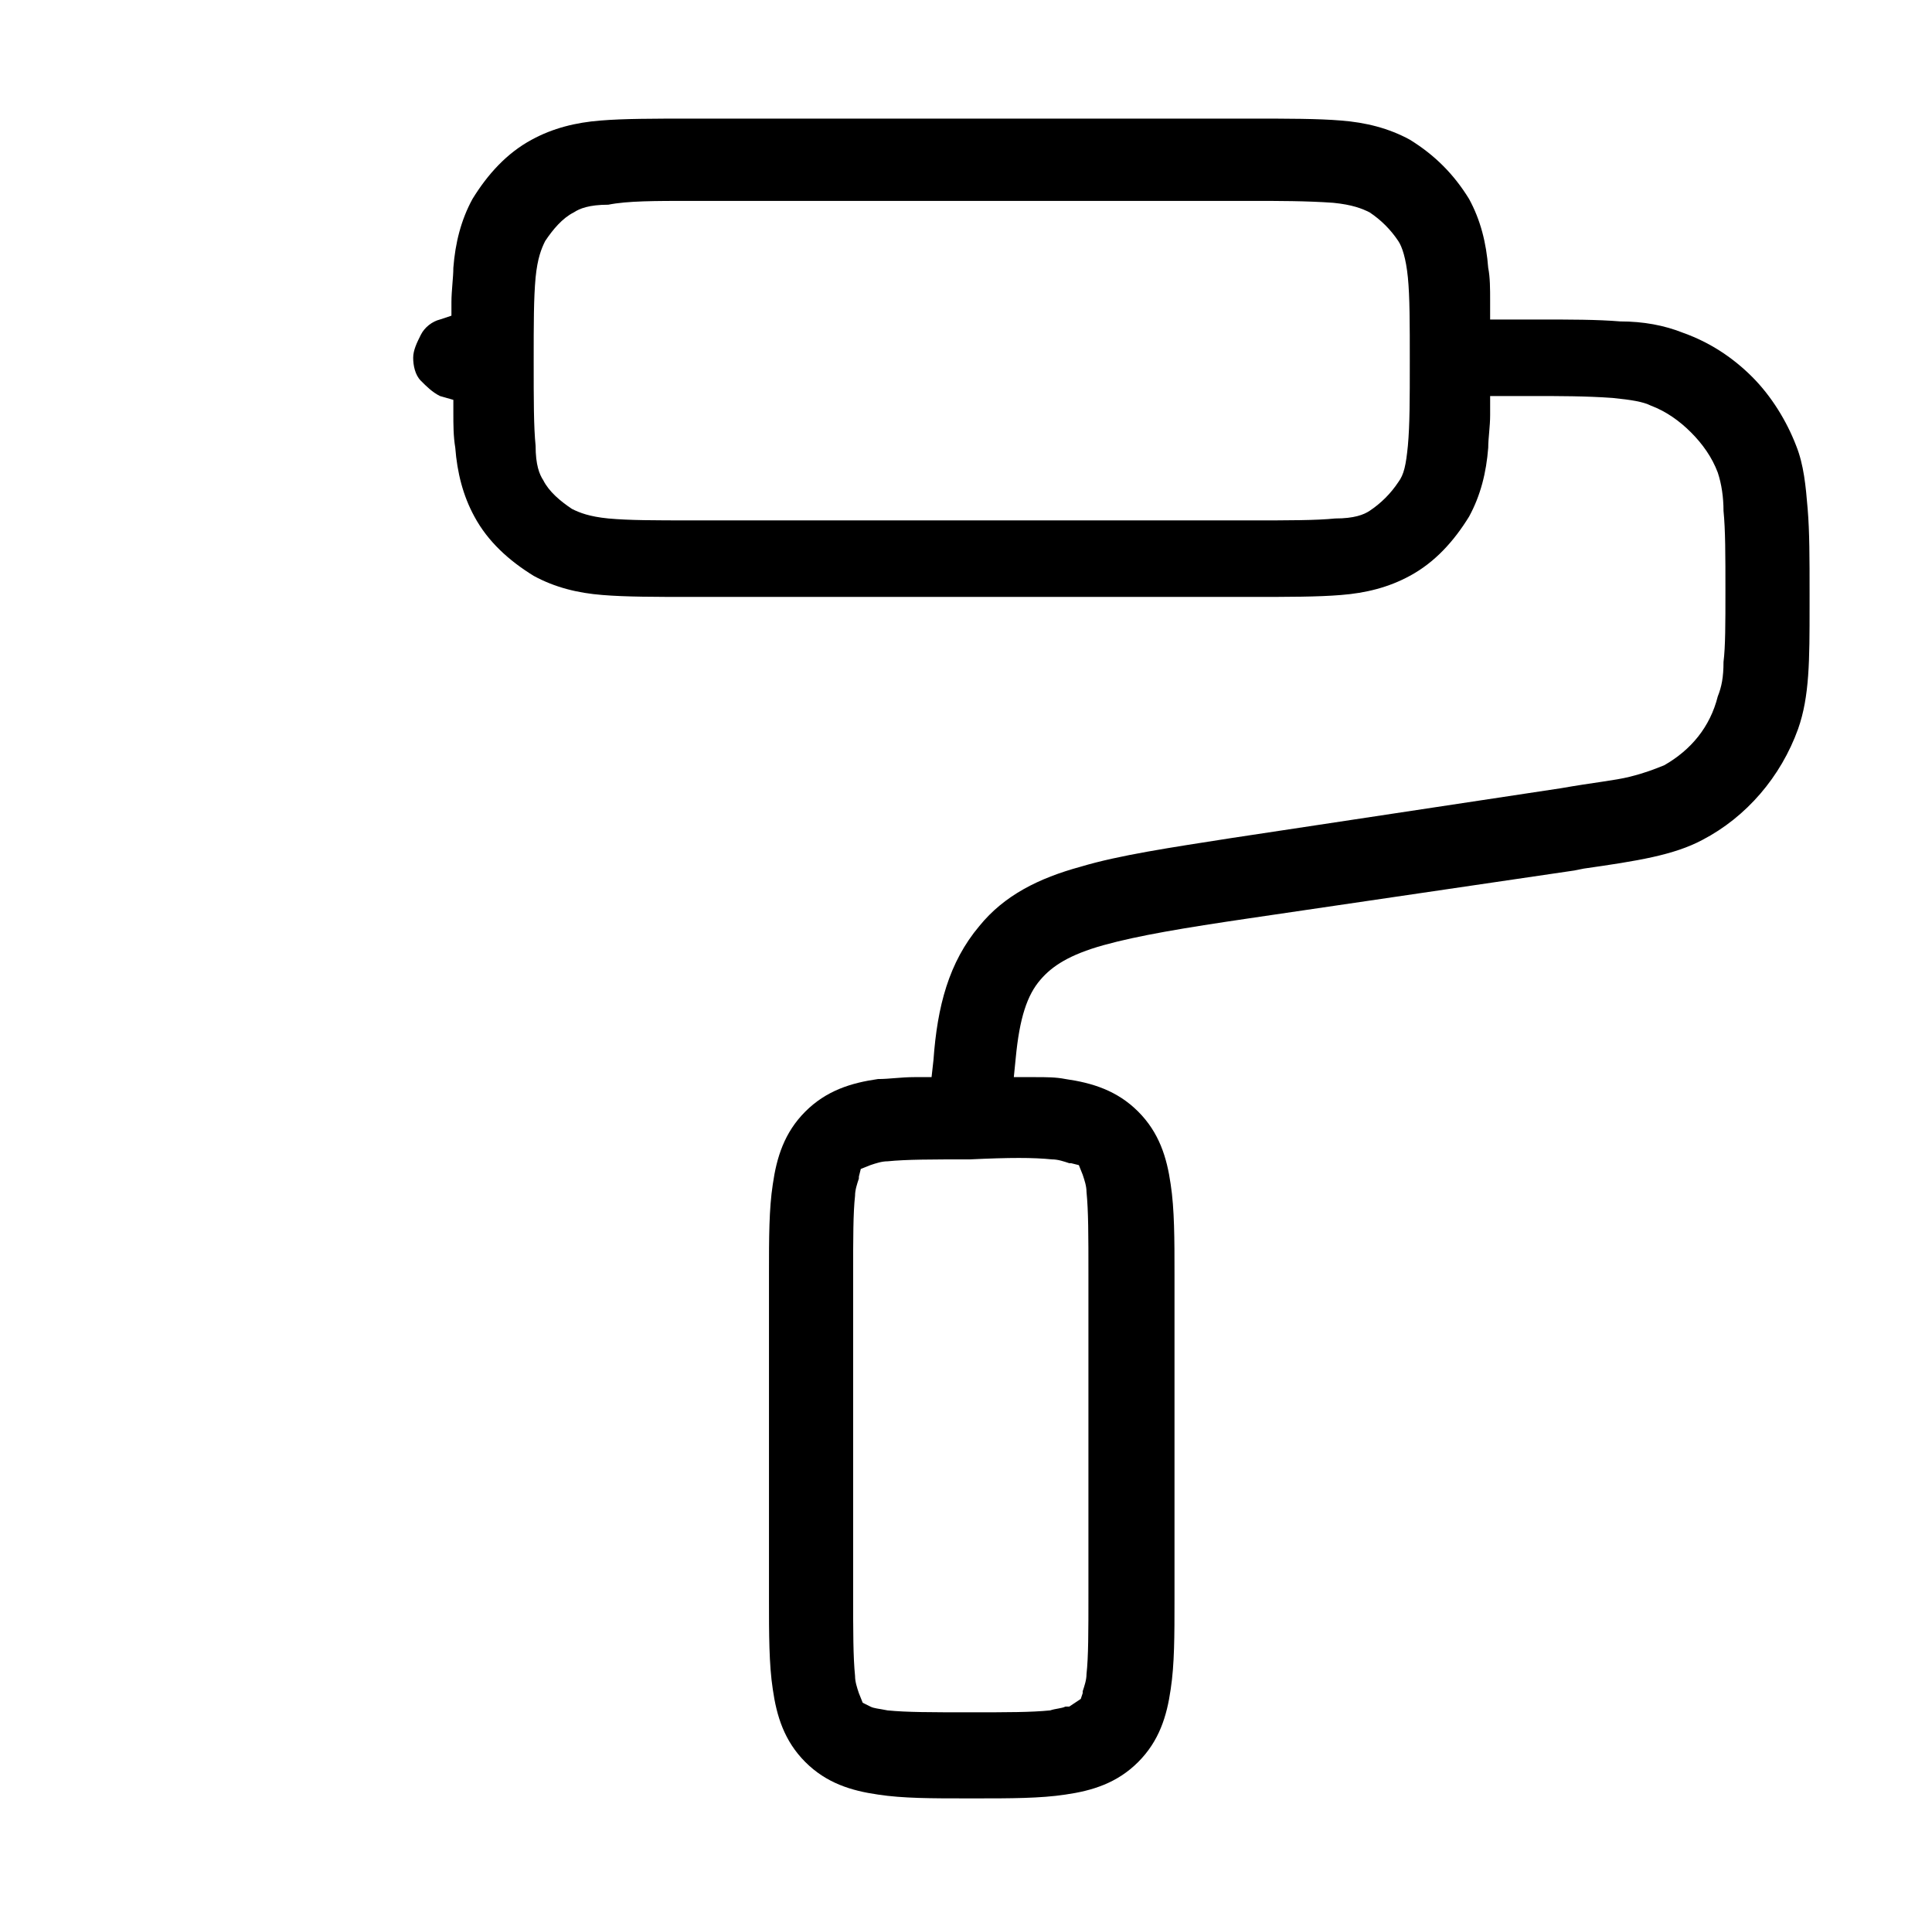 <?xml version="1.0" encoding="utf-8"?>
<!-- Generator: Adobe Illustrator 26.4.1, SVG Export Plug-In . SVG Version: 6.00 Build 0)  -->
<svg version="1.1" id="Layer_1" xmlns="http://www.w3.org/2000/svg" xmlns:xlink="http://www.w3.org/1999/xlink" x="0px" y="0px"
	 viewBox="0 0 101 100" style="enable-background:new 0 0 101 100;" xml:space="preserve">
<style type="text/css">
	.st0{fill-rule:evenodd;clip-rule:evenodd;}
</style>
<path className="st0" d="M36,5.2v1c-1.8,0-3.4,0-4.6,0.1c-1.3,0.1-2.5,0.4-3.6,1c-1.3,0.7-2.3,1.8-3.1,3.1c-0.6,1.1-0.9,2.3-1,3.6
	c0,0.5-0.1,1.2-0.1,1.8l0,0.7L23,16.7c-0.4,0.1-0.8,0.4-1,0.8s-0.4,0.8-0.4,1.2s0.1,0.9,0.4,1.2s0.6,0.6,1,0.8l0.7,0.2l0,0.7
	c0,0.6,0,1.2,0.1,1.8c0.1,1.3,0.4,2.5,1,3.6c0.7,1.3,1.8,2.3,3.1,3.1l0,0c1.1,0.6,2.3,0.9,3.6,1c1.2,0.1,2.8,0.1,4.6,0.1h29.4
	c1.8,0,3.4,0,4.6-0.1v0c1.3-0.1,2.5-0.4,3.6-1l0,0c1.3-0.7,2.3-1.8,3.1-3.1c0.6-1.1,0.9-2.3,1-3.6c0-0.5,0.1-1.1,0.1-1.7l0-1h1h1.2
	v0c1.4,0,2.8,0,4.2,0.1l0,0l0,0c1,0.1,1.6,0.2,2,0.4l0,0c0,0,0,0,0,0c0,0,0,0,0,0l0,0c0.8,0.3,1.5,0.8,2.1,1.4
	c0.6,0.6,1.1,1.3,1.4,2.1l0,0l0,0c0.2,0.6,0.3,1.3,0.3,2l0,0c0.1,1,0.1,2.3,0.1,4.2c0,1.7,0,2.9-0.1,3.7c0,0.8-0.1,1.3-0.3,1.8l0,0
	C89.4,38,88.4,39.2,87,40l0,0c-0.5,0.2-1,0.4-1.8,0.6c-0.8,0.2-1.9,0.3-3.6,0.6v0l-17.2,2.6c-3.2,0.5-5.9,0.9-7.9,1.5l0,0
	c-2.2,0.6-4,1.5-5.3,3.1c-1.6,1.9-2.2,4.2-2.4,7l-0.1,0.9l-0.9,0c-0.7,0-1.3,0.1-1.9,0.1c-1.4,0.2-2.7,0.6-3.8,1.7
	c-1.1,1.1-1.5,2.4-1.7,3.8l0,0c-0.2,1.3-0.2,2.8-0.2,4.7v17c0,1.8,0,3.4,0.2,4.7c0.2,1.4,0.6,2.7,1.7,3.8c1.1,1.1,2.4,1.5,3.8,1.7v0
	c1.3,0.2,2.8,0.2,4.7,0.2h0.4c1.8,0,3.4,0,4.7-0.2v0c1.4-0.2,2.7-0.6,3.8-1.7c1.1-1.1,1.5-2.4,1.7-3.8l0,0c0.2-1.3,0.2-2.8,0.2-4.7
	v-17c0-1.8,0-3.4-0.2-4.7c-0.2-1.4-0.6-2.7-1.7-3.8c-1.1-1.1-2.4-1.5-3.8-1.7c-0.5-0.1-1-0.1-1.6-0.1l-1.1,0l0.1-1
	c0.2-2.1,0.6-3.3,1.3-4.1l0,0c0,0,0,0,0,0c0,0,0,0,0,0l0,0c0.6-0.7,1.5-1.3,3.3-1.8v0c1.8-0.5,4.2-0.9,7.6-1.4v0l17-2.5h0l0.5-0.1
	l0,0c2.8-0.4,4.7-0.7,6.2-1.5l0,0c2.3-1.2,4.1-3.3,5-5.8l0,0c0.6-1.7,0.6-3.6,0.6-6.4V31c0-1.8,0-3.2-0.1-4.4h0
	c-0.1-1.2-0.2-2.3-0.6-3.3l0,0c-0.5-1.3-1.3-2.6-2.3-3.6c-1-1-2.2-1.8-3.6-2.3l0,0c-1-0.4-2.1-0.6-3.3-0.6v0
	c-1.2-0.1-2.6-0.1-4.4-0.1h-1.4h-1l0-1c0-0.6,0-1.2-0.1-1.7c-0.1-1.3-0.4-2.5-1-3.6C76,9.1,75,8.1,73.7,7.3c-1.1-0.6-2.3-0.9-3.6-1
	l0,0c-1.2-0.1-2.8-0.1-4.6-0.1H36L36,5.2L36,5.2z M55,60.6L55,60.6C55,60.6,55,60.6,55,60.6C55,60.6,55,60.6,55,60.6L55,60.6
	c0.3,0,0.6,0.1,0.9,0.2l0,0l0,0l0,0l0.1,0l0.4,0.1l0.2,0.5l0,0l0,0c0.1,0.3,0.2,0.6,0.2,0.9l0,0c0,0,0,0,0,0c0,0,0,0,0,0h0
	c0.1,1,0.1,2.3,0.1,4.3v16.7c0,2,0,3.3-0.1,4.2l0,0l0,0c0,0,0,0,0,0l0,0c0,0.3-0.1,0.6-0.2,0.9l0,0.1l0,0l-0.1,0.3l-0.3,0.2l0,0
	l-0.3,0.2h-0.2c-0.2,0.1-0.5,0.1-0.8,0.2l0,0c0,0,0,0,0,0c0,0,0,0,0,0v0c-1,0.1-2.2,0.1-4.2,0.1c-2,0-3.3,0-4.3-0.1l0,0
	c-0.5-0.1-0.7-0.1-0.9-0.2l0,0l0,0L45.1,89l-0.2-0.5l0,0l0,0c-0.1-0.3-0.2-0.6-0.2-0.9l0,0c0,0,0,0,0,0c0,0,0,0,0,0h0
	c-0.1-1-0.1-2.3-0.1-4.3V66.7c0-2,0-3.3,0.1-4.2h0c0,0,0,0,0,0c0,0,0,0,0,0l0,0c0-0.3,0.1-0.6,0.2-0.9l0-0.1l0,0l0.1-0.4l0.5-0.2
	l0,0l0,0c0.3-0.1,0.6-0.2,0.9-0.2l0,0c0,0,0,0,0,0c0,0,0,0,0,0v0c1-0.1,2.3-0.1,4.3-0.1h0v1h0v-1C52.8,60.5,54,60.5,55,60.6z
	 M36.2,10.5h29.2v0c1.4,0,2.9,0,4.3,0.1l0,0l0,0c1,0.1,1.5,0.3,1.9,0.5l0,0c0.6,0.4,1.1,0.9,1.5,1.5l0,0c0,0,0,0,0,0c0,0,0,0,0,0
	l0,0c0.2,0.3,0.4,0.9,0.5,1.9h0c0.1,1,0.1,2.4,0.1,4.4c0,2,0,3.3-0.1,4.4l0,0c-0.1,1-0.2,1.5-0.5,1.9l0,0c0,0,0,0,0,0c0,0,0,0,0,0
	l0,0c-0.4,0.6-0.9,1.1-1.5,1.5l0,0l0,0c-0.3,0.2-0.8,0.4-1.8,0.4v0c0,0,0,0,0,0c0,0,0,0,0,0v0c-1,0.1-2.4,0.1-4.4,0.1H36.2
	c-2,0-3.3,0-4.4-0.1v0c-1-0.1-1.5-0.3-1.9-0.5l0,0c-0.6-0.4-1.2-0.9-1.5-1.5l0,0c-0.2-0.3-0.4-0.8-0.4-1.8h0c-0.1-1-0.1-2.4-0.1-4.4
	c0-2,0-3.3,0.1-4.4h0c0.1-1,0.3-1.5,0.5-1.9l0,0c0.4-0.6,0.9-1.2,1.5-1.5l0,0c0.3-0.2,0.8-0.4,1.8-0.4v0c0,0,0,0,0,0c0,0,0,0,0,0v0
	C32.8,10.5,34.2,10.5,36.2,10.5z"/>
</svg>
